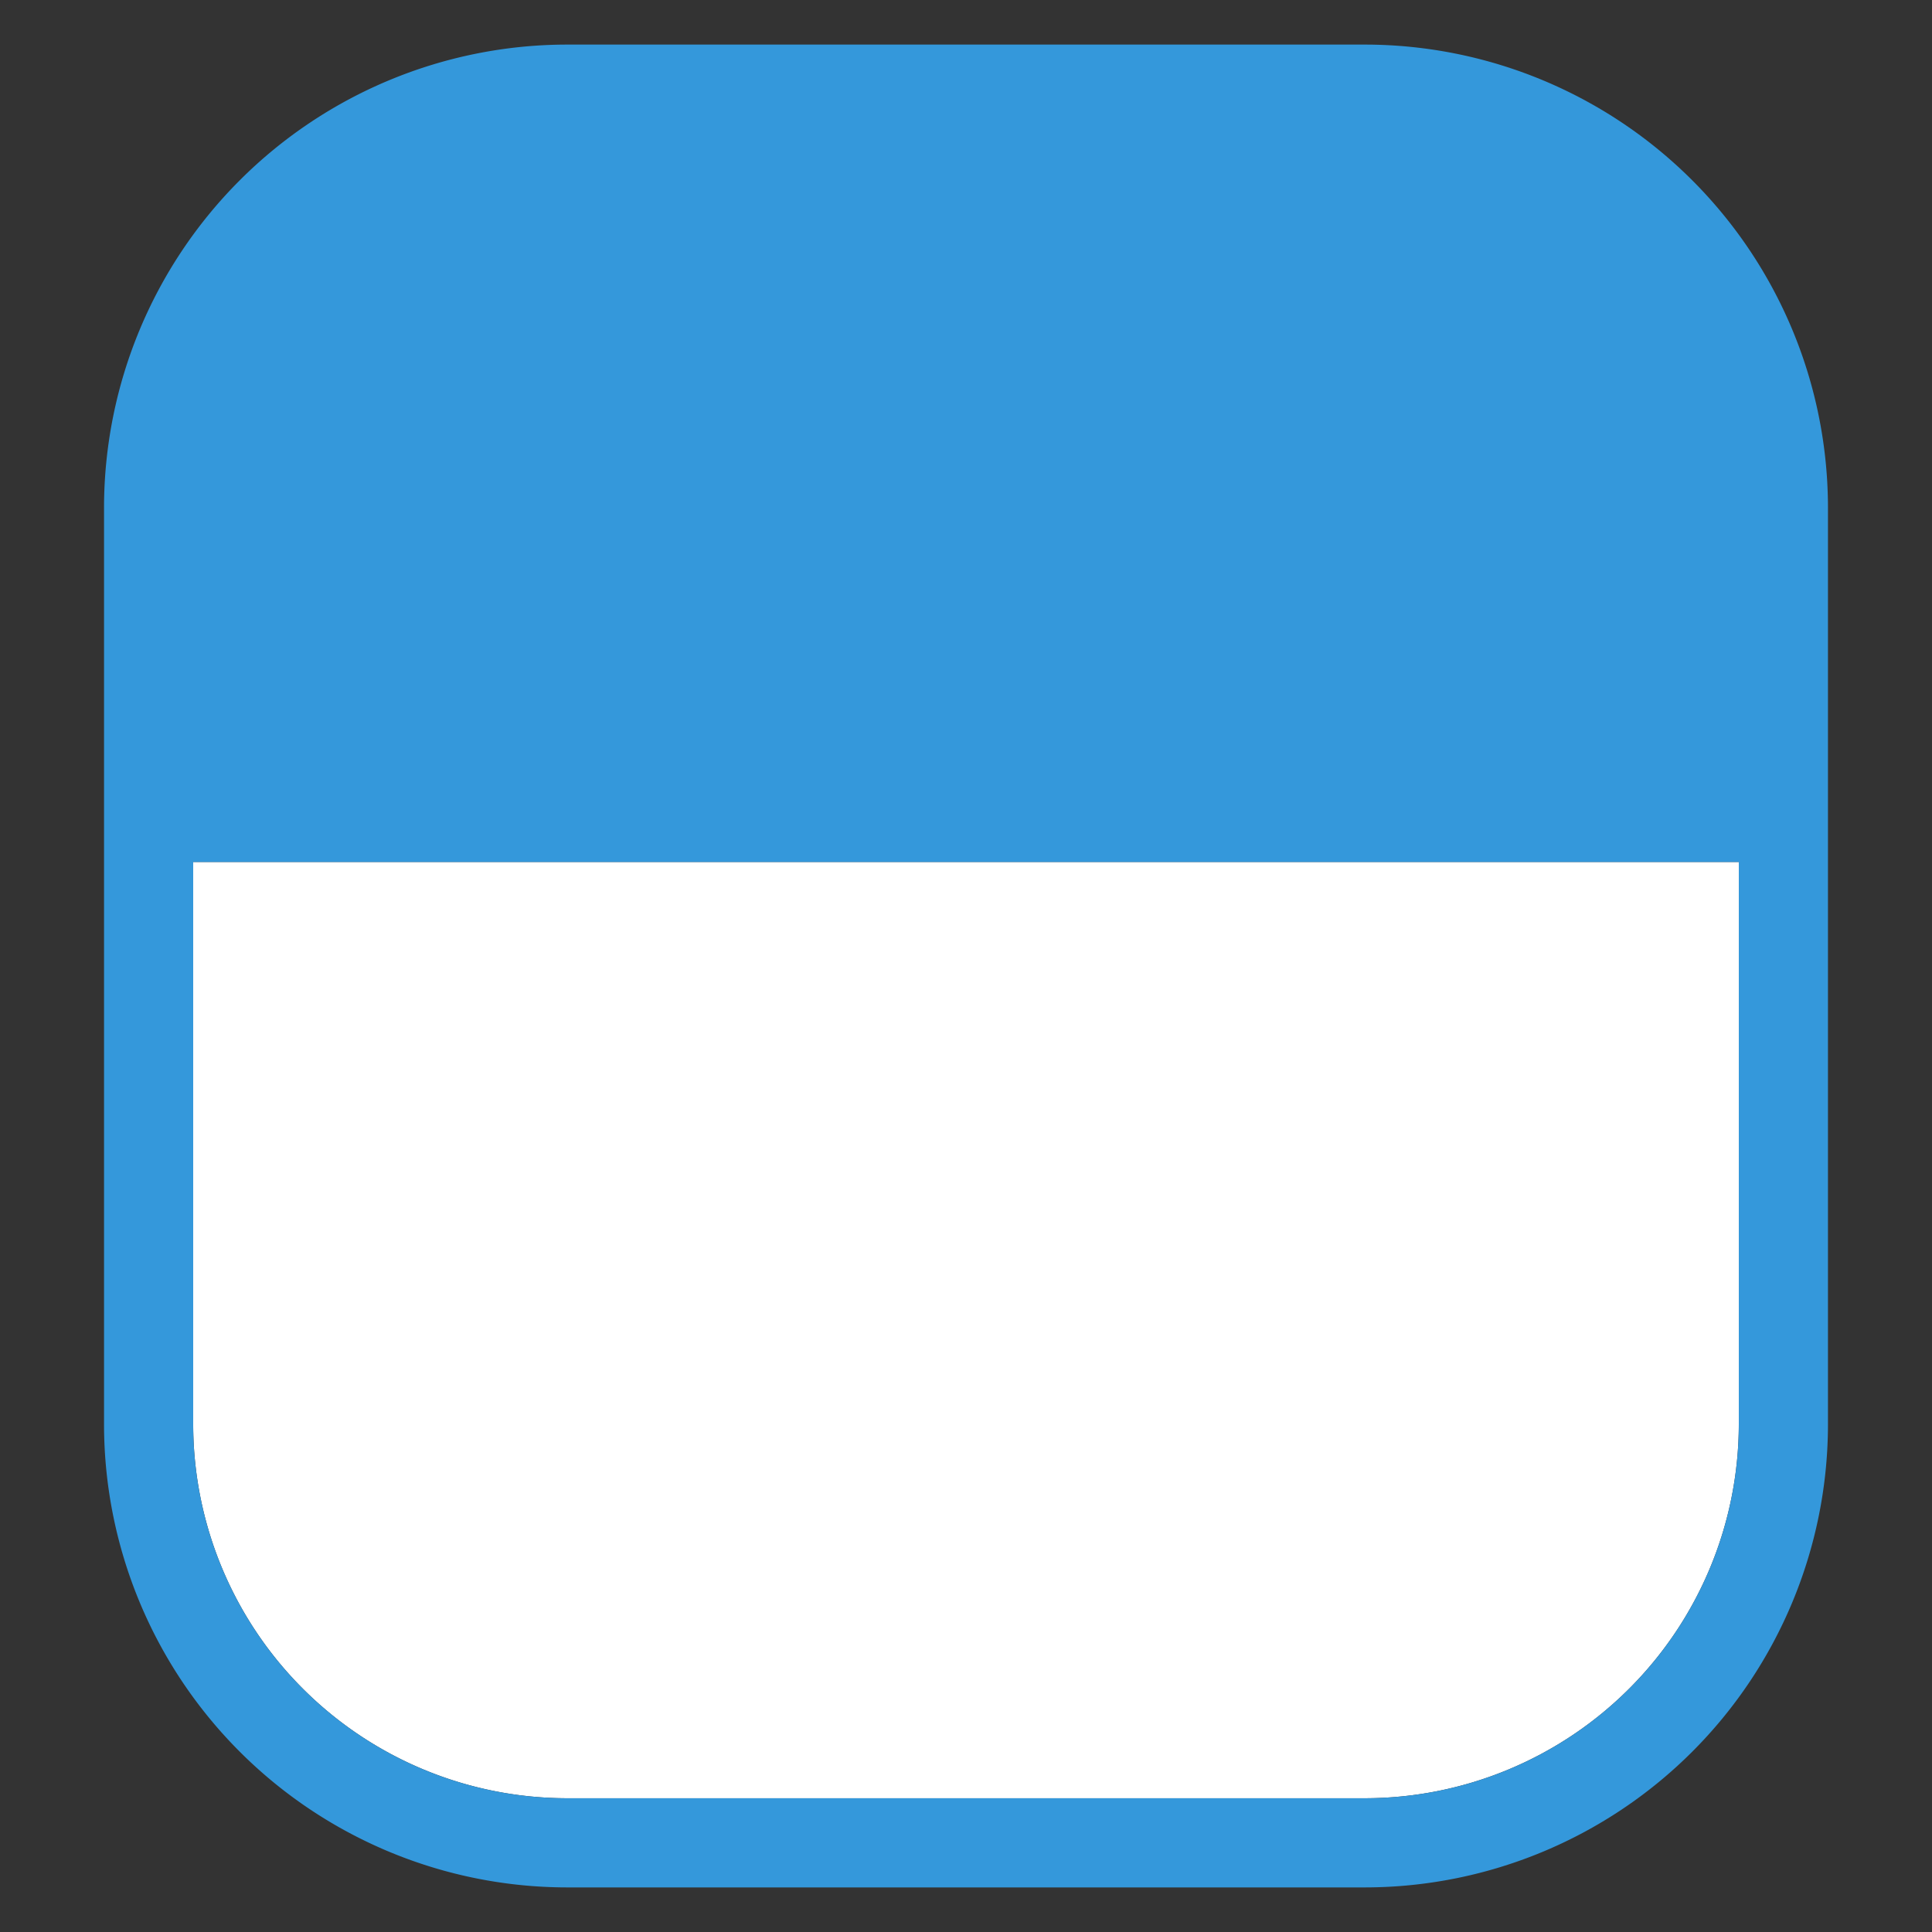 <svg id="Layer_1" data-name="Layer 1" xmlns="http://www.w3.org/2000/svg" viewBox="0 0 65 65"><rect x="0" y="0" width="65" height="65" fill="#333333" stroke="none"/><defs><style>.cls-1{fill:#fff;}.cls-2{fill:#3498DB;}</style></defs><title>nice-blue-panel</title><path class="cls-1" d="M6.5,47.93A12.59,12.59,0,0,0,19.07,60.5H45.93A12.59,12.59,0,0,0,58.5,47.93V29H6.5Z"/><path class="cls-2" d="M45.93,1.5H19.07A15.59,15.59,0,0,0,3.5,17.07V47.93A15.59,15.59,0,0,0,19.07,63.5H45.93A15.59,15.59,0,0,0,61.5,47.93V17.07A15.59,15.59,0,0,0,45.93,1.5ZM58.5,47.93A12.59,12.59,0,0,1,45.93,60.5H19.07A12.59,12.59,0,0,1,6.5,47.93V29h52Z"/></svg>